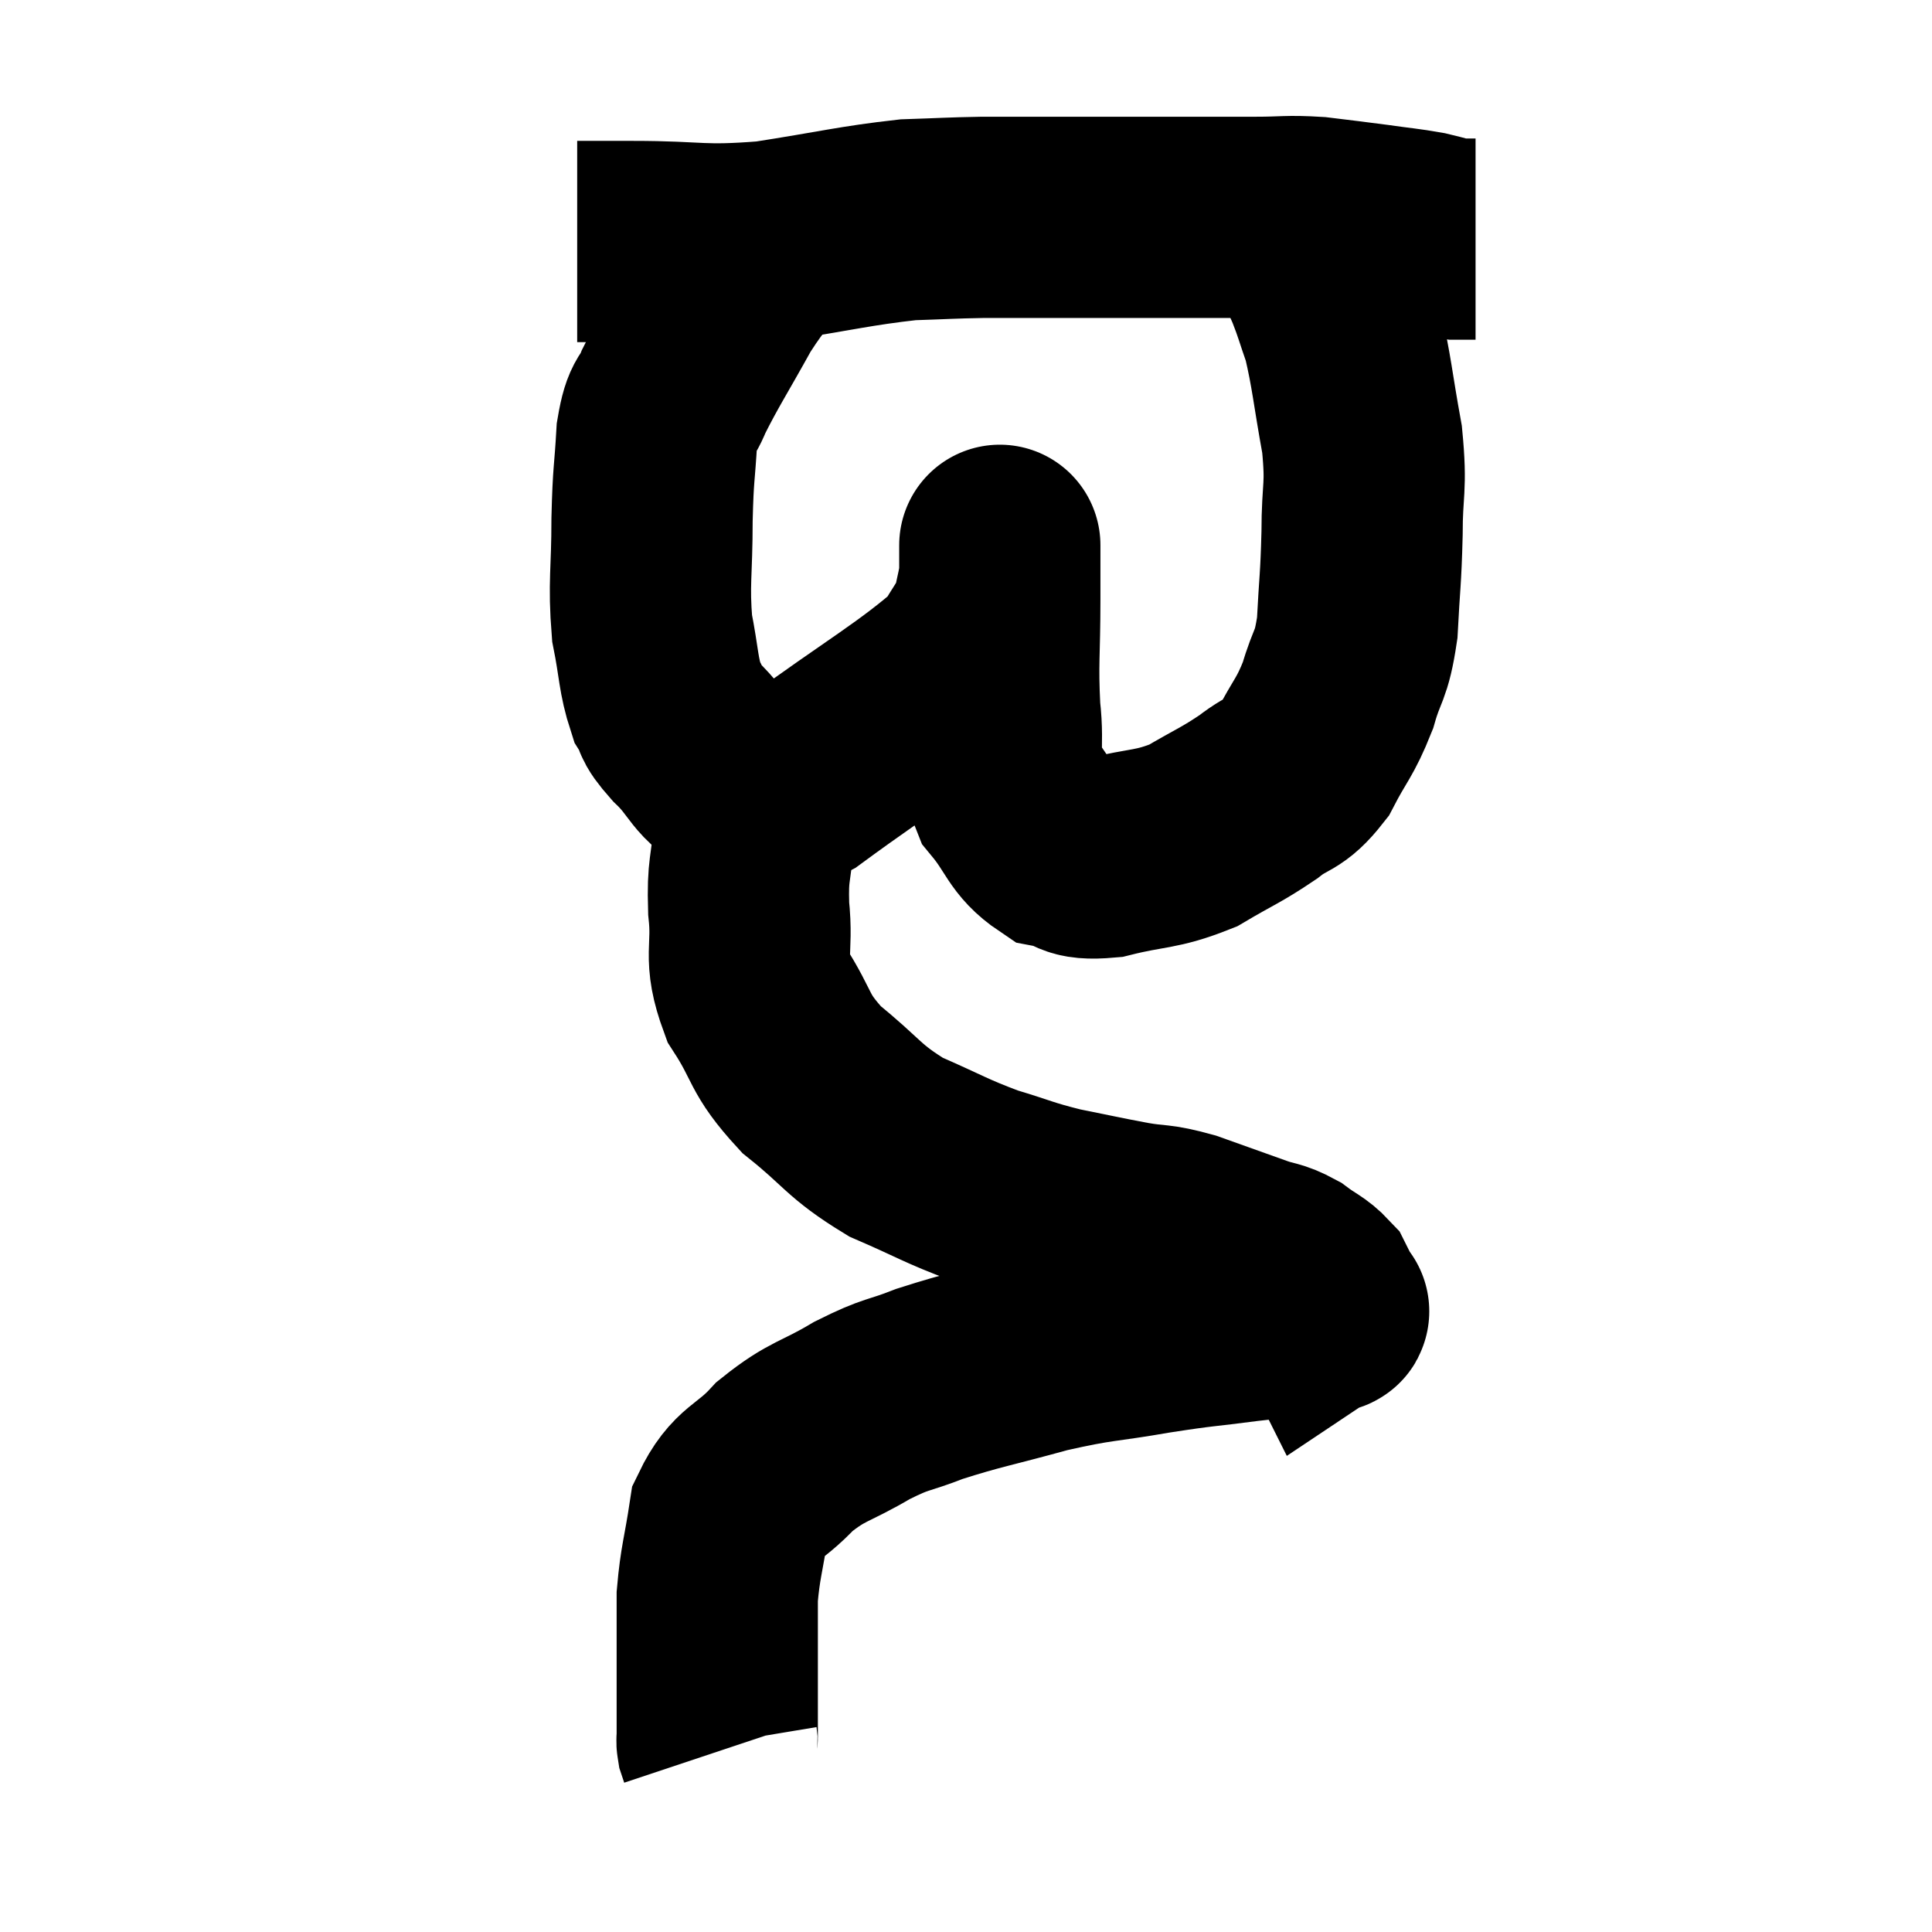 <svg width="48" height="48" viewBox="0 0 48 48" xmlns="http://www.w3.org/2000/svg"><path d="M 14.34 6 C 15.03 6, 14.535 6, 15.72 6 C 17.4 6, 17.37 6.135, 19.08 6 C 20.82 5.73, 21.225 5.61, 22.56 5.46 C 23.49 5.43, 23.58 5.415, 24.42 5.4 C 25.17 5.4, 25.095 5.4, 25.92 5.4 C 26.82 5.4, 26.745 5.4, 27.72 5.4 C 28.77 5.4, 28.95 5.4, 29.82 5.4 C 30.51 5.4, 30.48 5.4, 31.2 5.4 C 31.95 5.4, 31.965 5.355, 32.7 5.4 C 33.42 5.49, 33.465 5.49, 34.14 5.58 C 34.77 5.67, 34.89 5.67, 35.4 5.76 C 35.79 5.85, 35.865 5.895, 36.18 5.94 C 36.42 5.94, 36.54 5.94, 36.66 5.94 L 36.66 5.94" fill="none" stroke="black" stroke-width="5"></path><path d="M 19.26 5.82 C 18.63 6.63, 18.63 6.465, 18 7.44 C 17.37 8.58, 17.16 8.88, 16.74 9.72 C 16.53 10.26, 16.455 10.005, 16.32 10.8 C 16.26 11.85, 16.23 11.7, 16.2 12.9 C 16.2 14.25, 16.11 14.475, 16.2 15.6 C 16.38 16.5, 16.35 16.755, 16.56 17.4 C 16.8 17.79, 16.59 17.67, 17.04 18.18 C 17.7 18.81, 17.64 19.125, 18.36 19.44 C 19.14 19.44, 18.51 20.19, 19.92 19.44 C 21.96 17.94, 22.815 17.49, 24 16.44 C 24.33 15.84, 24.45 15.78, 24.66 15.24 C 24.75 14.76, 24.795 14.67, 24.84 14.28 C 24.84 13.98, 24.84 13.83, 24.84 13.68 C 24.84 13.68, 24.84 13.38, 24.84 13.68 C 24.84 14.28, 24.84 13.89, 24.84 14.88 C 24.84 16.26, 24.78 16.44, 24.84 17.64 C 24.96 18.66, 24.735 18.825, 25.08 19.68 C 25.65 20.37, 25.62 20.655, 26.22 21.06 C 26.85 21.18, 26.625 21.375, 27.48 21.3 C 28.56 21.03, 28.695 21.135, 29.64 20.76 C 30.45 20.28, 30.57 20.265, 31.26 19.8 C 31.83 19.35, 31.905 19.53, 32.4 18.9 C 32.82 18.09, 32.91 18.105, 33.24 17.28 C 33.48 16.44, 33.57 16.605, 33.72 15.6 C 33.78 14.43, 33.81 14.43, 33.84 13.26 C 33.84 12.09, 33.96 12.165, 33.84 10.92 C 33.6 9.6, 33.585 9.24, 33.36 8.28 C 33.15 7.68, 33.15 7.62, 32.94 7.08 C 32.73 6.6, 32.625 6.36, 32.52 6.12 C 32.52 6.12, 32.52 6.12, 32.52 6.12 C 32.52 6.12, 32.625 6.285, 32.52 6.12 C 32.31 5.79, 32.25 5.67, 32.1 5.46 L 31.92 5.28" fill="none" stroke="black" stroke-width="5"></path><path d="M 19.26 19.68 C 18.99 20.22, 18.885 20.04, 18.72 20.76 C 18.66 21.66, 18.57 21.555, 18.6 22.56 C 18.72 23.67, 18.45 23.715, 18.84 24.78 C 19.5 25.8, 19.305 25.89, 20.16 26.82 C 21.21 27.66, 21.18 27.84, 22.26 28.5 C 23.37 28.98, 23.475 29.085, 24.48 29.46 C 25.38 29.73, 25.38 29.775, 26.28 30 C 27.18 30.18, 27.285 30.21, 28.08 30.36 C 28.77 30.48, 28.695 30.39, 29.46 30.6 C 30.3 30.9, 30.51 30.975, 31.14 31.2 C 31.56 31.35, 31.59 31.29, 31.98 31.5 C 32.34 31.77, 32.46 31.785, 32.7 32.04 C 32.82 32.28, 32.88 32.4, 32.94 32.52 C 32.94 32.52, 32.94 32.52, 32.94 32.52 C 32.94 32.52, 32.94 32.52, 32.94 32.52 C 32.94 32.52, 32.985 32.49, 32.94 32.52 C 32.85 32.58, 33.255 32.565, 32.76 32.64 C 31.86 32.73, 31.98 32.7, 30.96 32.82 C 29.82 32.97, 29.94 32.925, 28.68 33.12 C 27.3 33.36, 27.315 33.285, 25.92 33.6 C 24.51 33.99, 24.225 34.02, 23.1 34.38 C 22.26 34.71, 22.32 34.59, 21.42 35.04 C 20.46 35.61, 20.325 35.52, 19.5 36.18 C 18.81 36.93, 18.54 36.81, 18.12 37.68 C 17.97 38.67, 17.895 38.805, 17.82 39.66 C 17.82 40.38, 17.82 40.515, 17.82 41.1 C 17.82 41.55, 17.82 41.49, 17.82 42 C 17.82 42.57, 17.82 42.81, 17.82 43.14 C 17.82 43.23, 17.805 43.23, 17.82 43.32 L 17.88 43.5" fill="none" stroke="black" stroke-width="5"></path></svg>